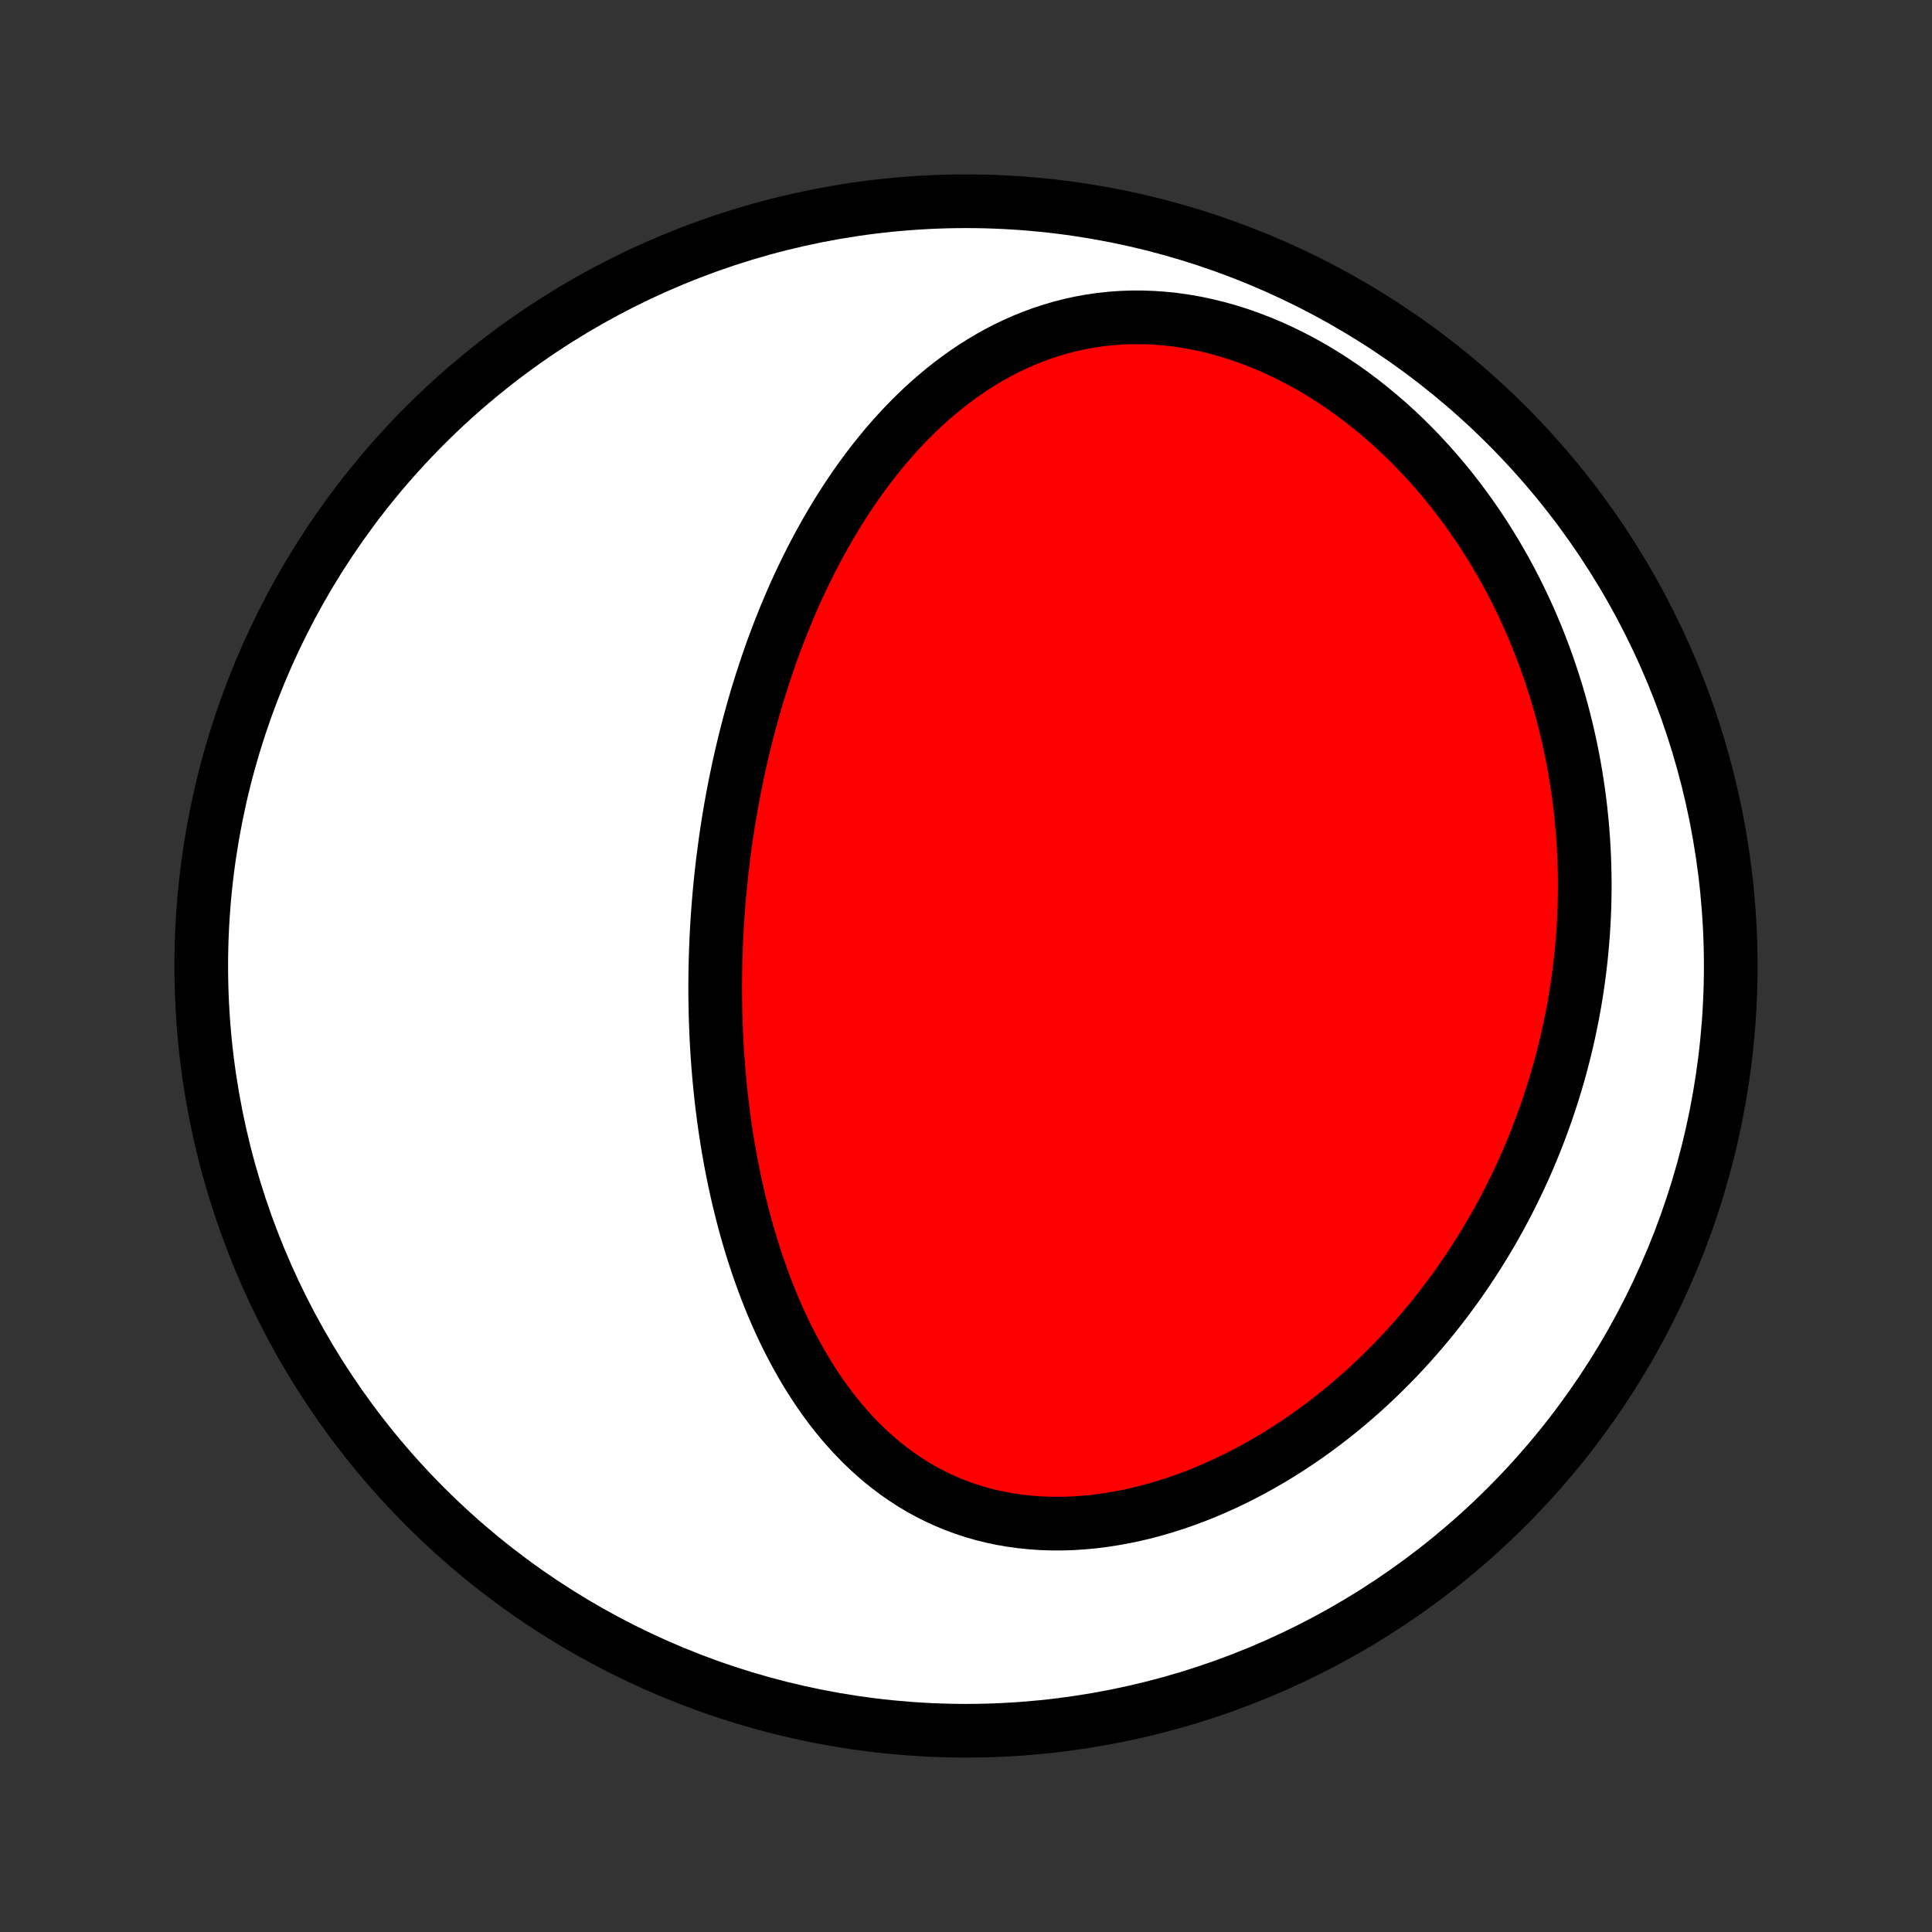 <?xml version="1.0" encoding="utf-8" standalone="no"?>
<!DOCTYPE svg PUBLIC "-//W3C//DTD SVG 1.1//EN"
  "http://www.w3.org/Graphics/SVG/1.1/DTD/svg11.dtd">
<!-- Created with matplotlib (http://matplotlib.org/) -->
<svg height="72pt" version="1.1" viewBox="0 0 72 72" width="72pt" xmlns="http://www.w3.org/2000/svg" xmlns:xlink="http://www.w3.org/1999/xlink">
 <rect x="0" y="0" width="72" height="72" fill="#333333" stroke="none"/>
 <defs>
  <style type="text/css">
*{stroke-linecap:butt;stroke-linejoin:round;}
  </style>
 </defs>
 <g id="figure_1">
  <g id="patch_1">
   <path d="
M0 72
L72 72
L72 0
L0 0
z
" style="fill:none;"/>
  </g>
  <g id="axes_1">
   <g id="PatchCollection_1">
    <defs>
     <path d="
M36 -7.5
C43.558 -7.5 50.808 -10.503 56.153 -15.848
C61.497 -21.192 64.5 -28.442 64.5 -36
C64.5 -43.558 61.497 -50.808 56.153 -56.153
C50.808 -61.497 43.558 -64.5 36 -64.5
C28.442 -64.5 21.192 -61.497 15.848 -56.153
C10.503 -50.808 7.5 -43.558 7.5 -36
C7.5 -28.442 10.503 -21.192 15.848 -15.848
C21.192 -10.503 28.442 -7.5 36 -7.5
z
" id="C0_0_a811fe30f3"/>
     <path d="
M26.954 -40.019
L26.922 -39.754
L26.891 -39.489
L26.863 -39.223
L26.836 -38.956
L26.811 -38.69
L26.788 -38.423
L26.767 -38.155
L26.747 -37.887
L26.729 -37.618
L26.713 -37.349
L26.699 -37.079
L26.687 -36.808
L26.677 -36.537
L26.668 -36.264
L26.662 -35.992
L26.657 -35.718
L26.654 -35.443
L26.653 -35.168
L26.654 -34.892
L26.658 -34.614
L26.663 -34.336
L26.67 -34.057
L26.68 -33.777
L26.691 -33.495
L26.705 -33.213
L26.721 -32.93
L26.739 -32.645
L26.76 -32.36
L26.783 -32.073
L26.808 -31.785
L26.836 -31.497
L26.866 -31.206
L26.899 -30.915
L26.935 -30.623
L26.973 -30.329
L27.014 -30.035
L27.058 -29.739
L27.105 -29.442
L27.155 -29.144
L27.208 -28.845
L27.264 -28.545
L27.324 -28.244
L27.386 -27.942
L27.453 -27.639
L27.522 -27.335
L27.596 -27.03
L27.673 -26.725
L27.753 -26.419
L27.838 -26.112
L27.927 -25.805
L28.02 -25.497
L28.118 -25.19
L28.219 -24.882
L28.326 -24.574
L28.437 -24.266
L28.552 -23.958
L28.673 -23.651
L28.799 -23.344
L28.93 -23.039
L29.066 -22.734
L29.208 -22.43
L29.355 -22.128
L29.509 -21.828
L29.668 -21.53
L29.833 -21.234
L30.005 -20.94
L30.183 -20.65
L30.367 -20.363
L30.558 -20.079
L30.756 -19.799
L30.961 -19.523
L31.173 -19.252
L31.392 -18.987
L31.619 -18.726
L31.853 -18.472
L32.094 -18.224
L32.343 -17.983
L32.6 -17.75
L32.864 -17.523
L33.136 -17.306
L33.416 -17.097
L33.703 -16.897
L33.998 -16.706
L34.3 -16.526
L34.61 -16.356
L34.927 -16.197
L35.251 -16.049
L35.582 -15.912
L35.919 -15.787
L36.263 -15.674
L36.612 -15.573
L36.967 -15.485
L37.327 -15.409
L37.692 -15.346
L38.061 -15.296
L38.434 -15.258
L38.81 -15.232
L39.189 -15.22
L39.571 -15.219
L39.955 -15.231
L40.34 -15.255
L40.726 -15.291
L41.112 -15.339
L41.499 -15.398
L41.885 -15.467
L42.27 -15.548
L42.654 -15.639
L43.036 -15.741
L43.416 -15.852
L43.794 -15.973
L44.169 -16.102
L44.541 -16.241
L44.909 -16.388
L45.274 -16.543
L45.635 -16.706
L45.992 -16.876
L46.345 -17.054
L46.693 -17.238
L47.036 -17.428
L47.375 -17.625
L47.709 -17.828
L48.037 -18.036
L48.361 -18.249
L48.679 -18.468
L48.991 -18.691
L49.299 -18.919
L49.601 -19.151
L49.898 -19.386
L50.188 -19.626
L50.474 -19.869
L50.754 -20.116
L51.029 -20.366
L51.298 -20.618
L51.562 -20.874
L51.82 -21.132
L52.073 -21.393
L52.32 -21.656
L52.562 -21.921
L52.799 -22.188
L53.031 -22.458
L53.257 -22.729
L53.478 -23.001
L53.694 -23.276
L53.905 -23.552
L54.111 -23.829
L54.313 -24.108
L54.509 -24.388
L54.7 -24.669
L54.887 -24.951
L55.069 -25.235
L55.246 -25.519
L55.419 -25.804
L55.588 -26.09
L55.751 -26.378
L55.911 -26.666
L56.066 -26.955
L56.217 -27.244
L56.363 -27.535
L56.505 -27.826
L56.644 -28.118
L56.778 -28.41
L56.907 -28.704
L57.033 -28.998
L57.155 -29.292
L57.273 -29.588
L57.387 -29.884
L57.497 -30.18
L57.603 -30.478
L57.706 -30.776
L57.804 -31.075
L57.899 -31.374
L57.99 -31.675
L58.078 -31.976
L58.161 -32.277
L58.241 -32.58
L58.318 -32.883
L58.39 -33.187
L58.459 -33.492
L58.524 -33.798
L58.586 -34.104
L58.644 -34.411
L58.698 -34.72
L58.748 -35.029
L58.795 -35.339
L58.838 -35.65
L58.877 -35.962
L58.913 -36.275
L58.944 -36.589
L58.972 -36.904
L58.997 -37.22
L59.017 -37.537
L59.033 -37.855
L59.046 -38.175
L59.054 -38.495
L59.059 -38.816
L59.059 -39.139
L59.055 -39.463
L59.047 -39.788
L59.035 -40.114
L59.019 -40.442
L58.998 -40.77
L58.973 -41.1
L58.943 -41.431
L58.909 -41.763
L58.87 -42.097
L58.827 -42.431
L58.778 -42.767
L58.725 -43.104
L58.667 -43.443
L58.603 -43.782
L58.535 -44.122
L58.461 -44.464
L58.382 -44.806
L58.297 -45.15
L58.207 -45.494
L58.111 -45.839
L58.01 -46.186
L57.902 -46.532
L57.788 -46.88
L57.669 -47.228
L57.543 -47.577
L57.41 -47.926
L57.271 -48.275
L57.126 -48.625
L56.974 -48.975
L56.814 -49.324
L56.648 -49.673
L56.475 -50.022
L56.295 -50.37
L56.107 -50.718
L55.912 -51.064
L55.709 -51.409
L55.499 -51.753
L55.281 -52.095
L55.056 -52.435
L54.822 -52.773
L54.581 -53.109
L54.331 -53.441
L54.074 -53.771
L53.809 -54.097
L53.535 -54.419
L53.254 -54.736
L52.965 -55.05
L52.668 -55.358
L52.363 -55.661
L52.05 -55.958
L51.73 -56.249
L51.402 -56.533
L51.067 -56.809
L50.725 -57.079
L50.376 -57.34
L50.021 -57.592
L49.659 -57.835
L49.291 -58.069
L48.918 -58.292
L48.539 -58.505
L48.156 -58.707
L47.767 -58.897
L47.376 -59.076
L46.98 -59.242
L46.582 -59.395
L46.182 -59.536
L45.779 -59.663
L45.376 -59.776
L44.971 -59.875
L44.567 -59.961
L44.163 -60.032
L43.76 -60.089
L43.358 -60.131
L42.959 -60.159
L42.562 -60.173
L42.168 -60.173
L41.778 -60.159
L41.392 -60.131
L41.011 -60.09
L40.634 -60.035
L40.263 -59.968
L39.897 -59.888
L39.536 -59.796
L39.182 -59.692
L38.833 -59.578
L38.491 -59.452
L38.156 -59.317
L37.827 -59.171
L37.504 -59.017
L37.188 -58.853
L36.879 -58.681
L36.577 -58.501
L36.281 -58.314
L35.992 -58.12
L35.71 -57.919
L35.434 -57.712
L35.164 -57.499
L34.902 -57.281
L34.645 -57.058
L34.395 -56.83
L34.151 -56.598
L33.913 -56.362
L33.681 -56.123
L33.455 -55.88
L33.234 -55.634
L33.019 -55.385
L32.81 -55.133
L32.606 -54.88
L32.408 -54.624
L32.214 -54.366
L32.026 -54.107
L31.843 -53.846
L31.664 -53.583
L31.49 -53.32
L31.321 -53.055
L31.157 -52.79
L30.996 -52.523
L30.84 -52.257
L30.689 -51.989
L30.541 -51.721
L30.397 -51.453
L30.257 -51.184
L30.121 -50.916
L29.989 -50.647
L29.86 -50.378
L29.735 -50.109
L29.613 -49.84
L29.495 -49.571
L29.38 -49.302
L29.268 -49.034
L29.159 -48.765
L29.053 -48.497
L28.95 -48.229
L28.85 -47.961
L28.753 -47.694
L28.659 -47.427
L28.568 -47.16
L28.479 -46.893
L28.392 -46.627
L28.309 -46.361
L28.227 -46.095
L28.148 -45.83
L28.072 -45.564
L27.998 -45.299
L27.926 -45.035
L27.857 -44.77
L27.789 -44.506
L27.724 -44.241
L27.661 -43.977
L27.6 -43.714
L27.541 -43.45
L27.485 -43.186
L27.43 -42.922
L27.377 -42.659
L27.326 -42.395
L27.277 -42.132
L27.23 -41.868
L27.185 -41.605
L27.142 -41.341
L27.101 -41.077
L27.061 -40.813
L27.024 -40.548
z
" id="C0_1_7ca3369f0d"/>
    </defs>
    <g clip-path="url(#p1bffca34e9)">
     <use style="fill:#ffffff;stroke:#000000;stroke-width:2.0;" x="0.0" xlink:href="#C0_0_a811fe30f3" y="72.0"/>
    </g>
    <g clip-path="url(#p1bffca34e9)">
     <use style="fill:#ff0000;stroke:#000000;stroke-width:2.0;" x="0.0" xlink:href="#C0_1_7ca3369f0d" y="72.0"/>
    </g>
   </g>
  </g>
 </g>
 <defs>
  <clipPath id="p1bffca34e9">
   <rect height="72.0" width="72.0" x="0.0" y="0.0"/>
  </clipPath>
 </defs>
</svg>
